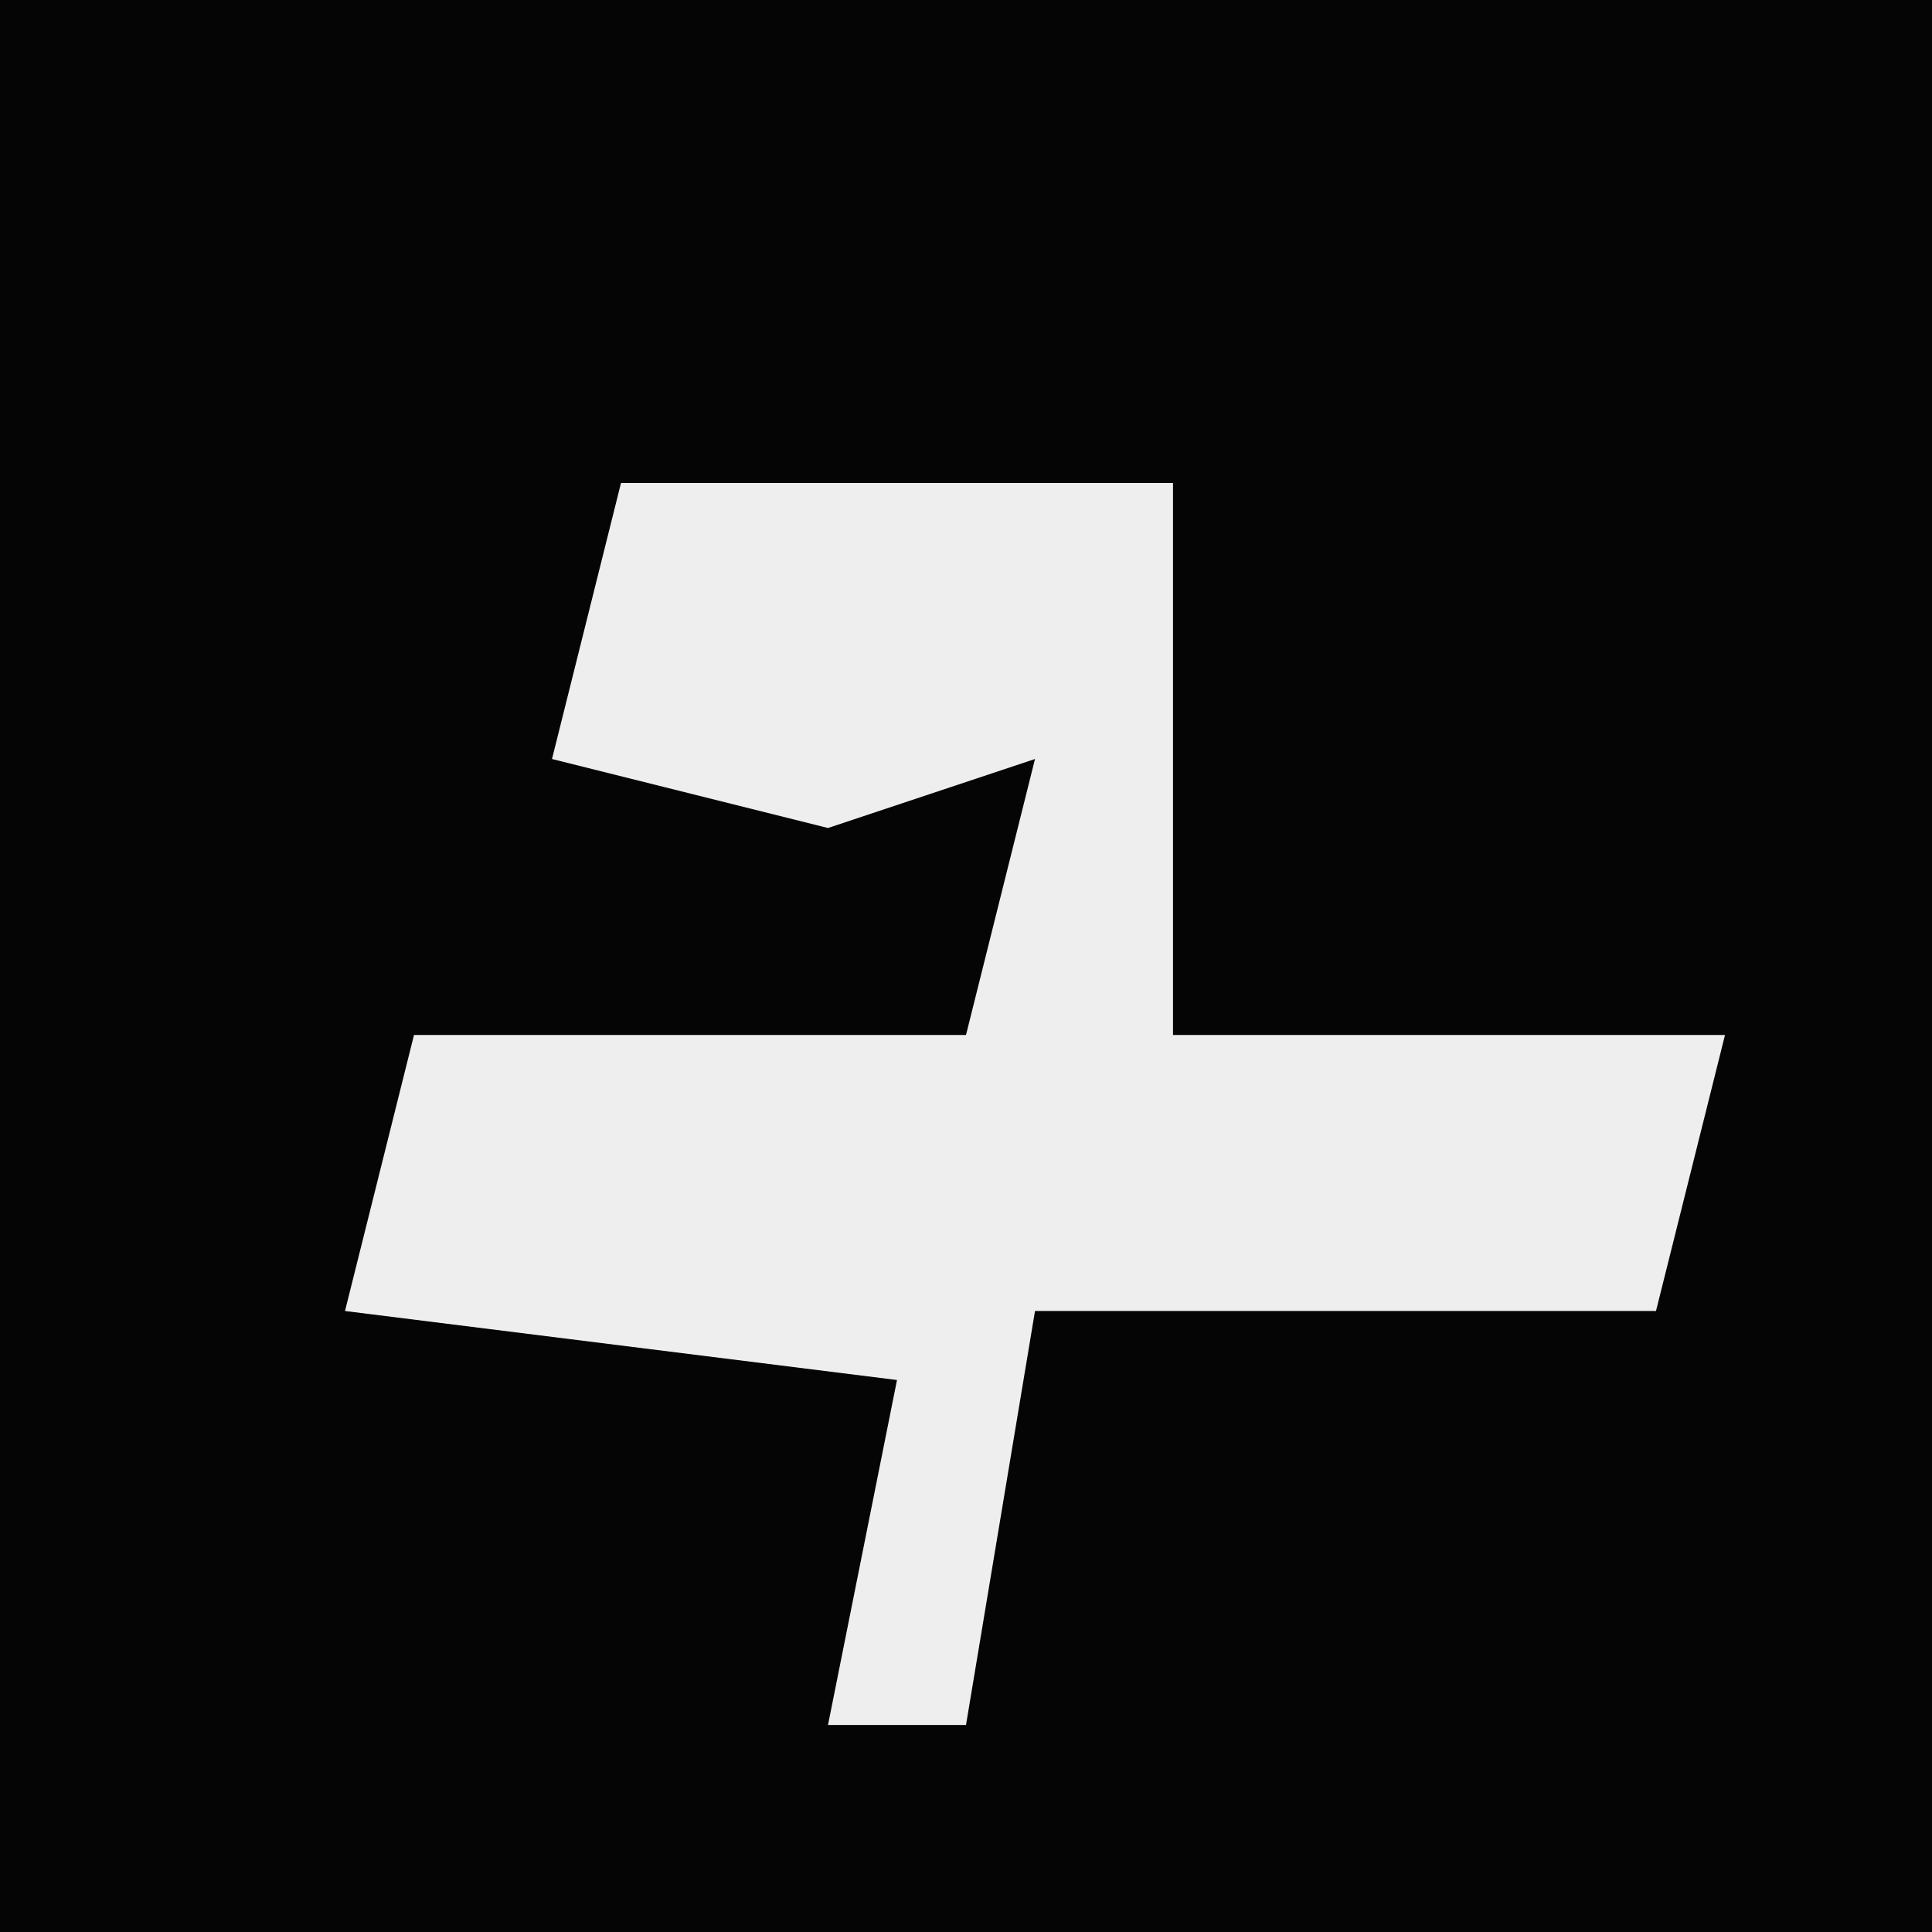 <?xml version="1.0" encoding="UTF-8"?>
<svg version="1.1" xmlns="http://www.w3.org/2000/svg" width="28" height="28">
<path d="M0,0 L28,0 L28,28 L0,28 Z " fill="#050505" transform="translate(0,0)"/>
<path d="M0,0 L8,0 L8,8 L16,8 L15,12 L6,12 L5,18 L3,18 L4,13 L-4,12 L-3,8 L5,8 L6,4 L3,5 L-1,4 Z " fill="#EEEEEE" transform="translate(9,7)"/>
</svg>
